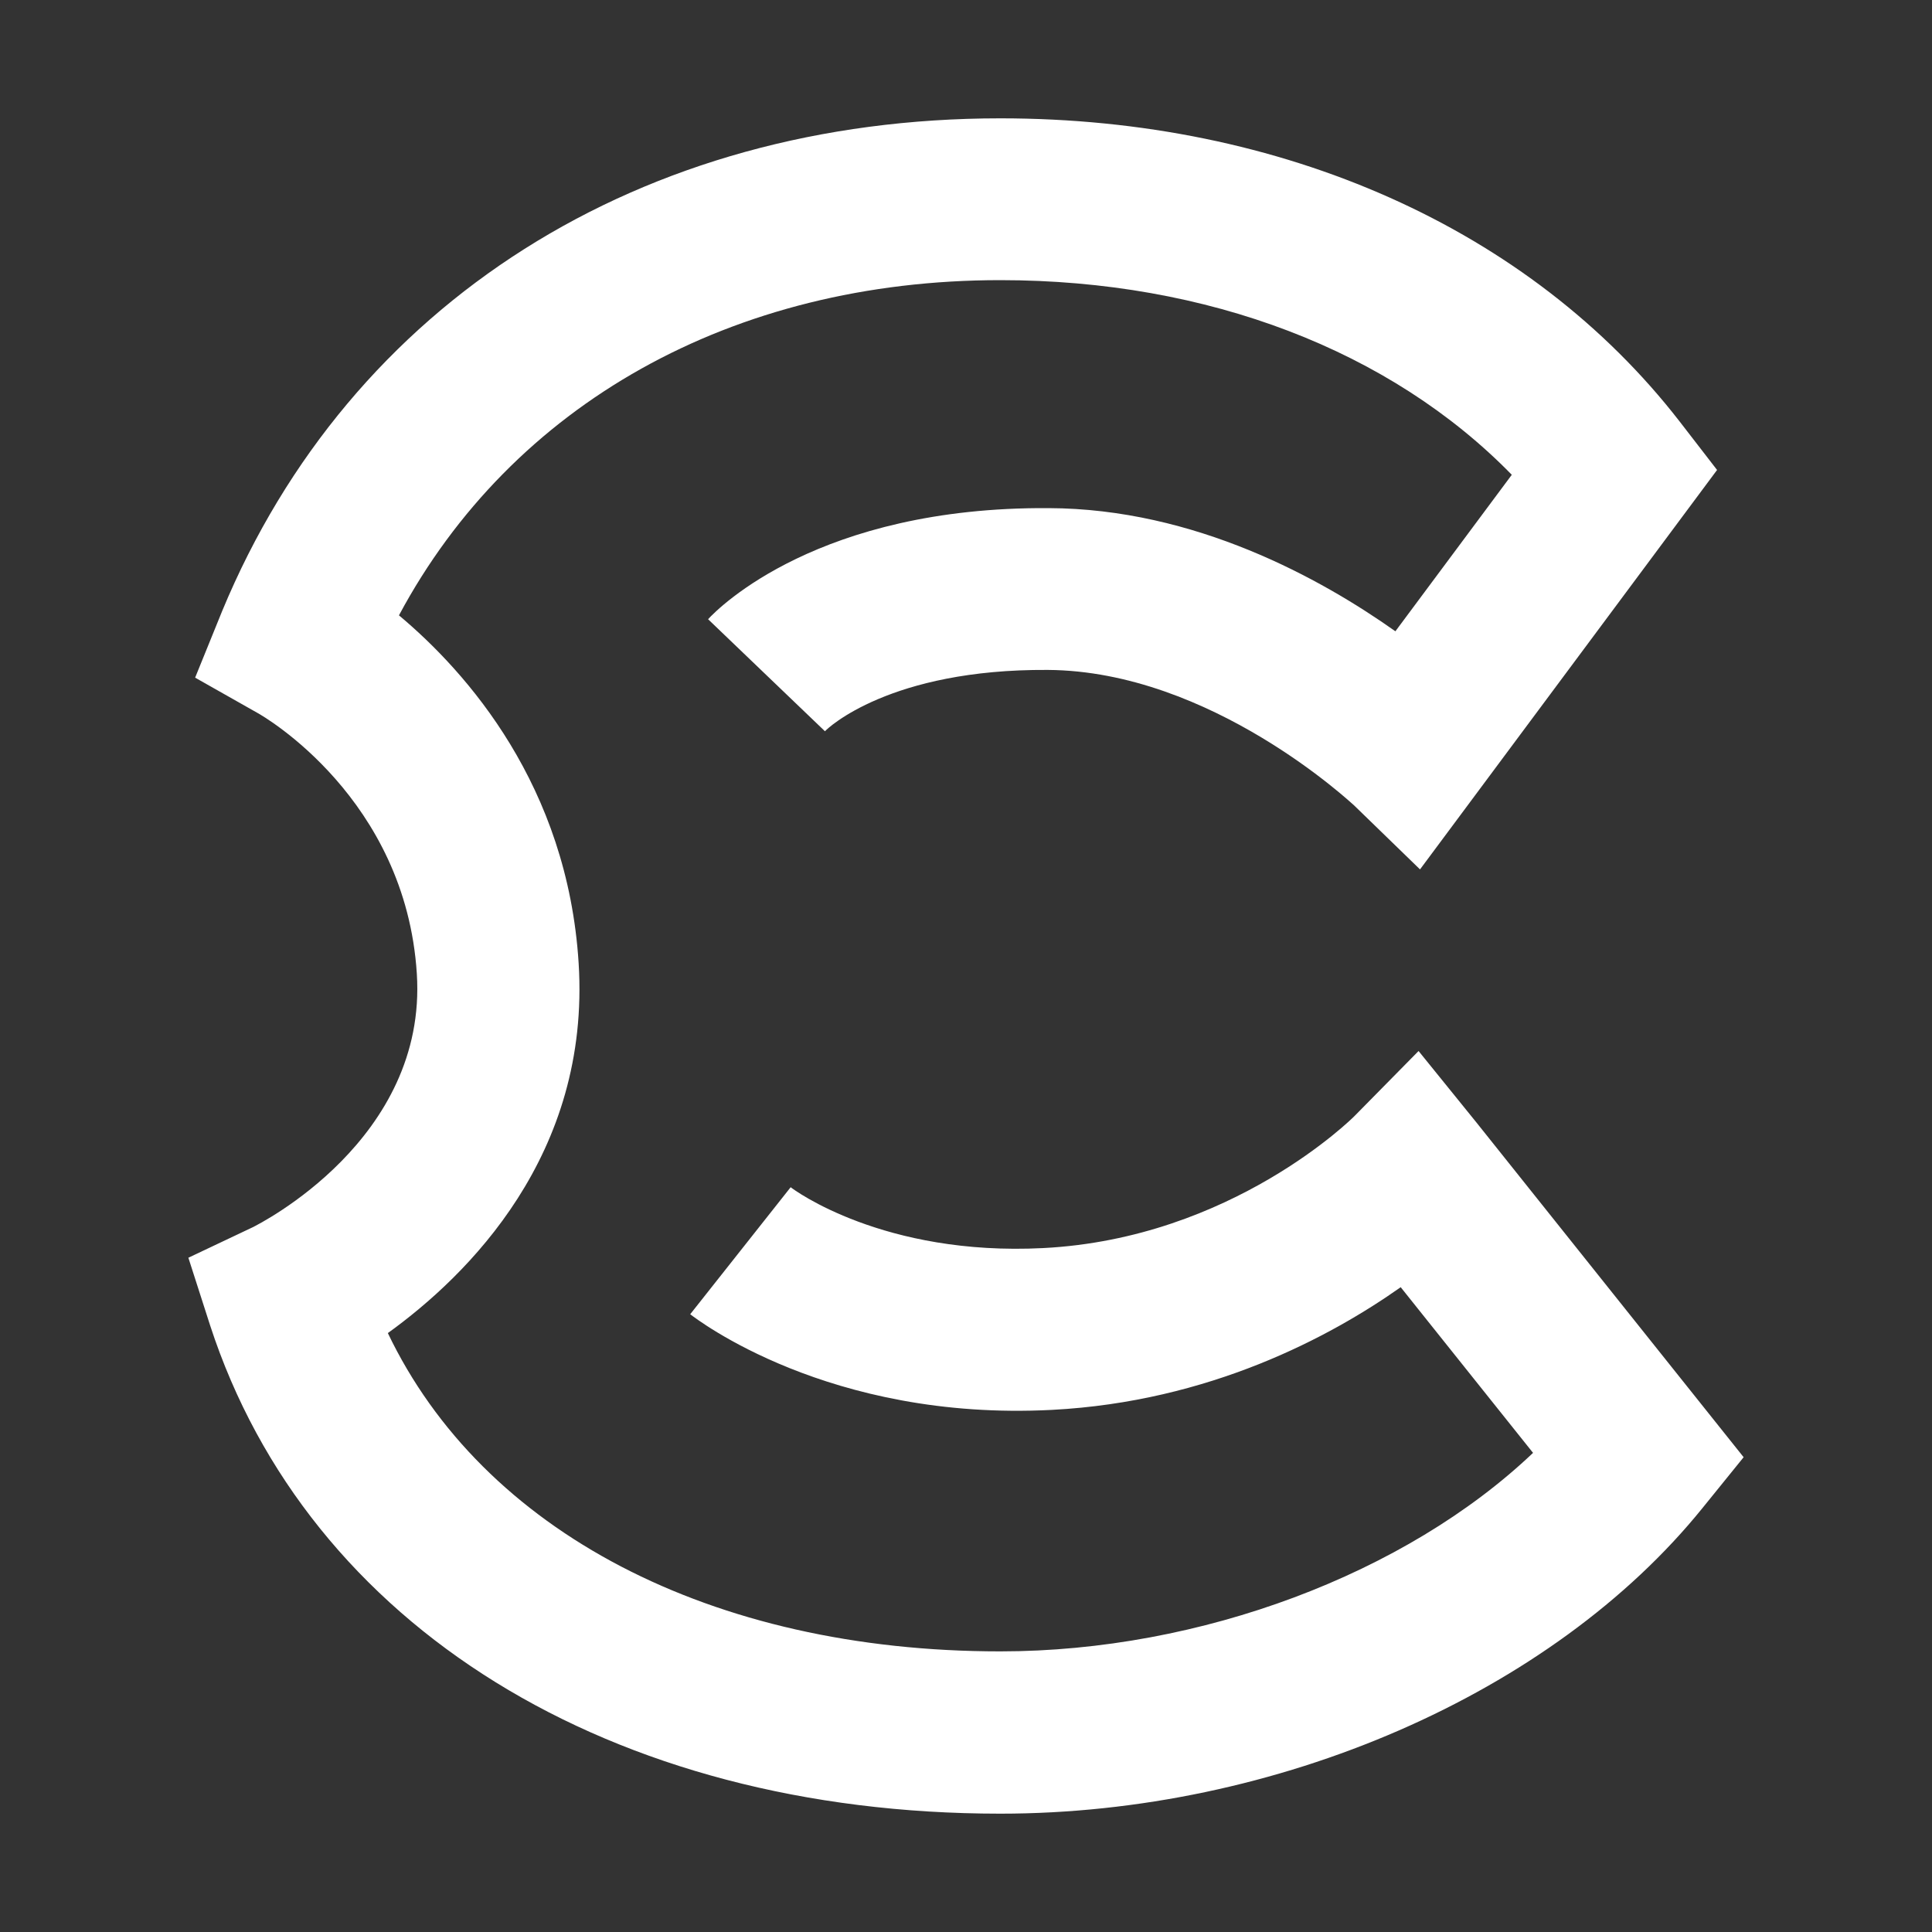 <?xml version="1.0" encoding="utf-8"?>
<!-- Generator: Adobe Illustrator 25.2.0, SVG Export Plug-In . SVG Version: 6.00 Build 0)  -->
<svg version="1.1" xmlns="http://www.w3.org/2000/svg" xmlns:xlink="http://www.w3.org/1999/xlink" x="0px" y="0px"
	 viewBox="0 0 400 400" style="enable-background:new 0 0 400 400;" xml:space="preserve">
<rect x="0" y="0" width="400" height="400" fill="#333333" stroke="none"/>
<style type="text/css">
	.st0{fill:#FFFFFF;}
</style>
<g id="레이어_2">
</g>
<g id="레이어_1">
	<path class="st0" d="M207.1,375.5c-80.7,0-143.3-38.8-163.6-101.1l-4.5-14l13.3-6.3c1.4-0.7,36.2-18.2,34-52.5
		c-2.3-36.3-31.7-53.3-33-54l-12.9-7.3l5.6-13.8c26.5-63.9,86.7-102,161.1-102c58.5,0,109.7,22.9,140.6,62.7l7.8,10.1L294,180
		l-13.7-13.3c-0.3-0.2-29.5-27.8-63.4-28c-32.7-0.2-45.6,12.1-46.1,12.7l-24.2-23.2c2.2-2.4,23-23.3,70.5-23
		c30.3,0.1,56.4,14.6,71.8,25.5l24.1-32.4C287.9,72.6,250.1,58,207.1,58c-55.5,0-101.1,25.7-124.5,69.4c14.1,11.8,34.9,35.3,37.2,72
		c2.5,39.7-23,64.7-39.5,76.6c19.6,41,66.9,65.9,126.8,65.9c41.5,0,84-16.1,110.3-41.1L290,266.5c-14.6,10.3-39.6,23.7-72.2,25.4
		c-46.3,2.4-73.7-18.9-74.9-19.8l20.8-26.3c0.6,0.5,19.2,14.3,52.3,12.6c39.1-2,64.2-27.1,64.4-27.3l13.3-13.5l11.9,14.7l55.4,69.4
		l-8.5,10.5C321.4,350.7,264.3,375.5,207.1,375.5z"/>
</g>
</svg>
